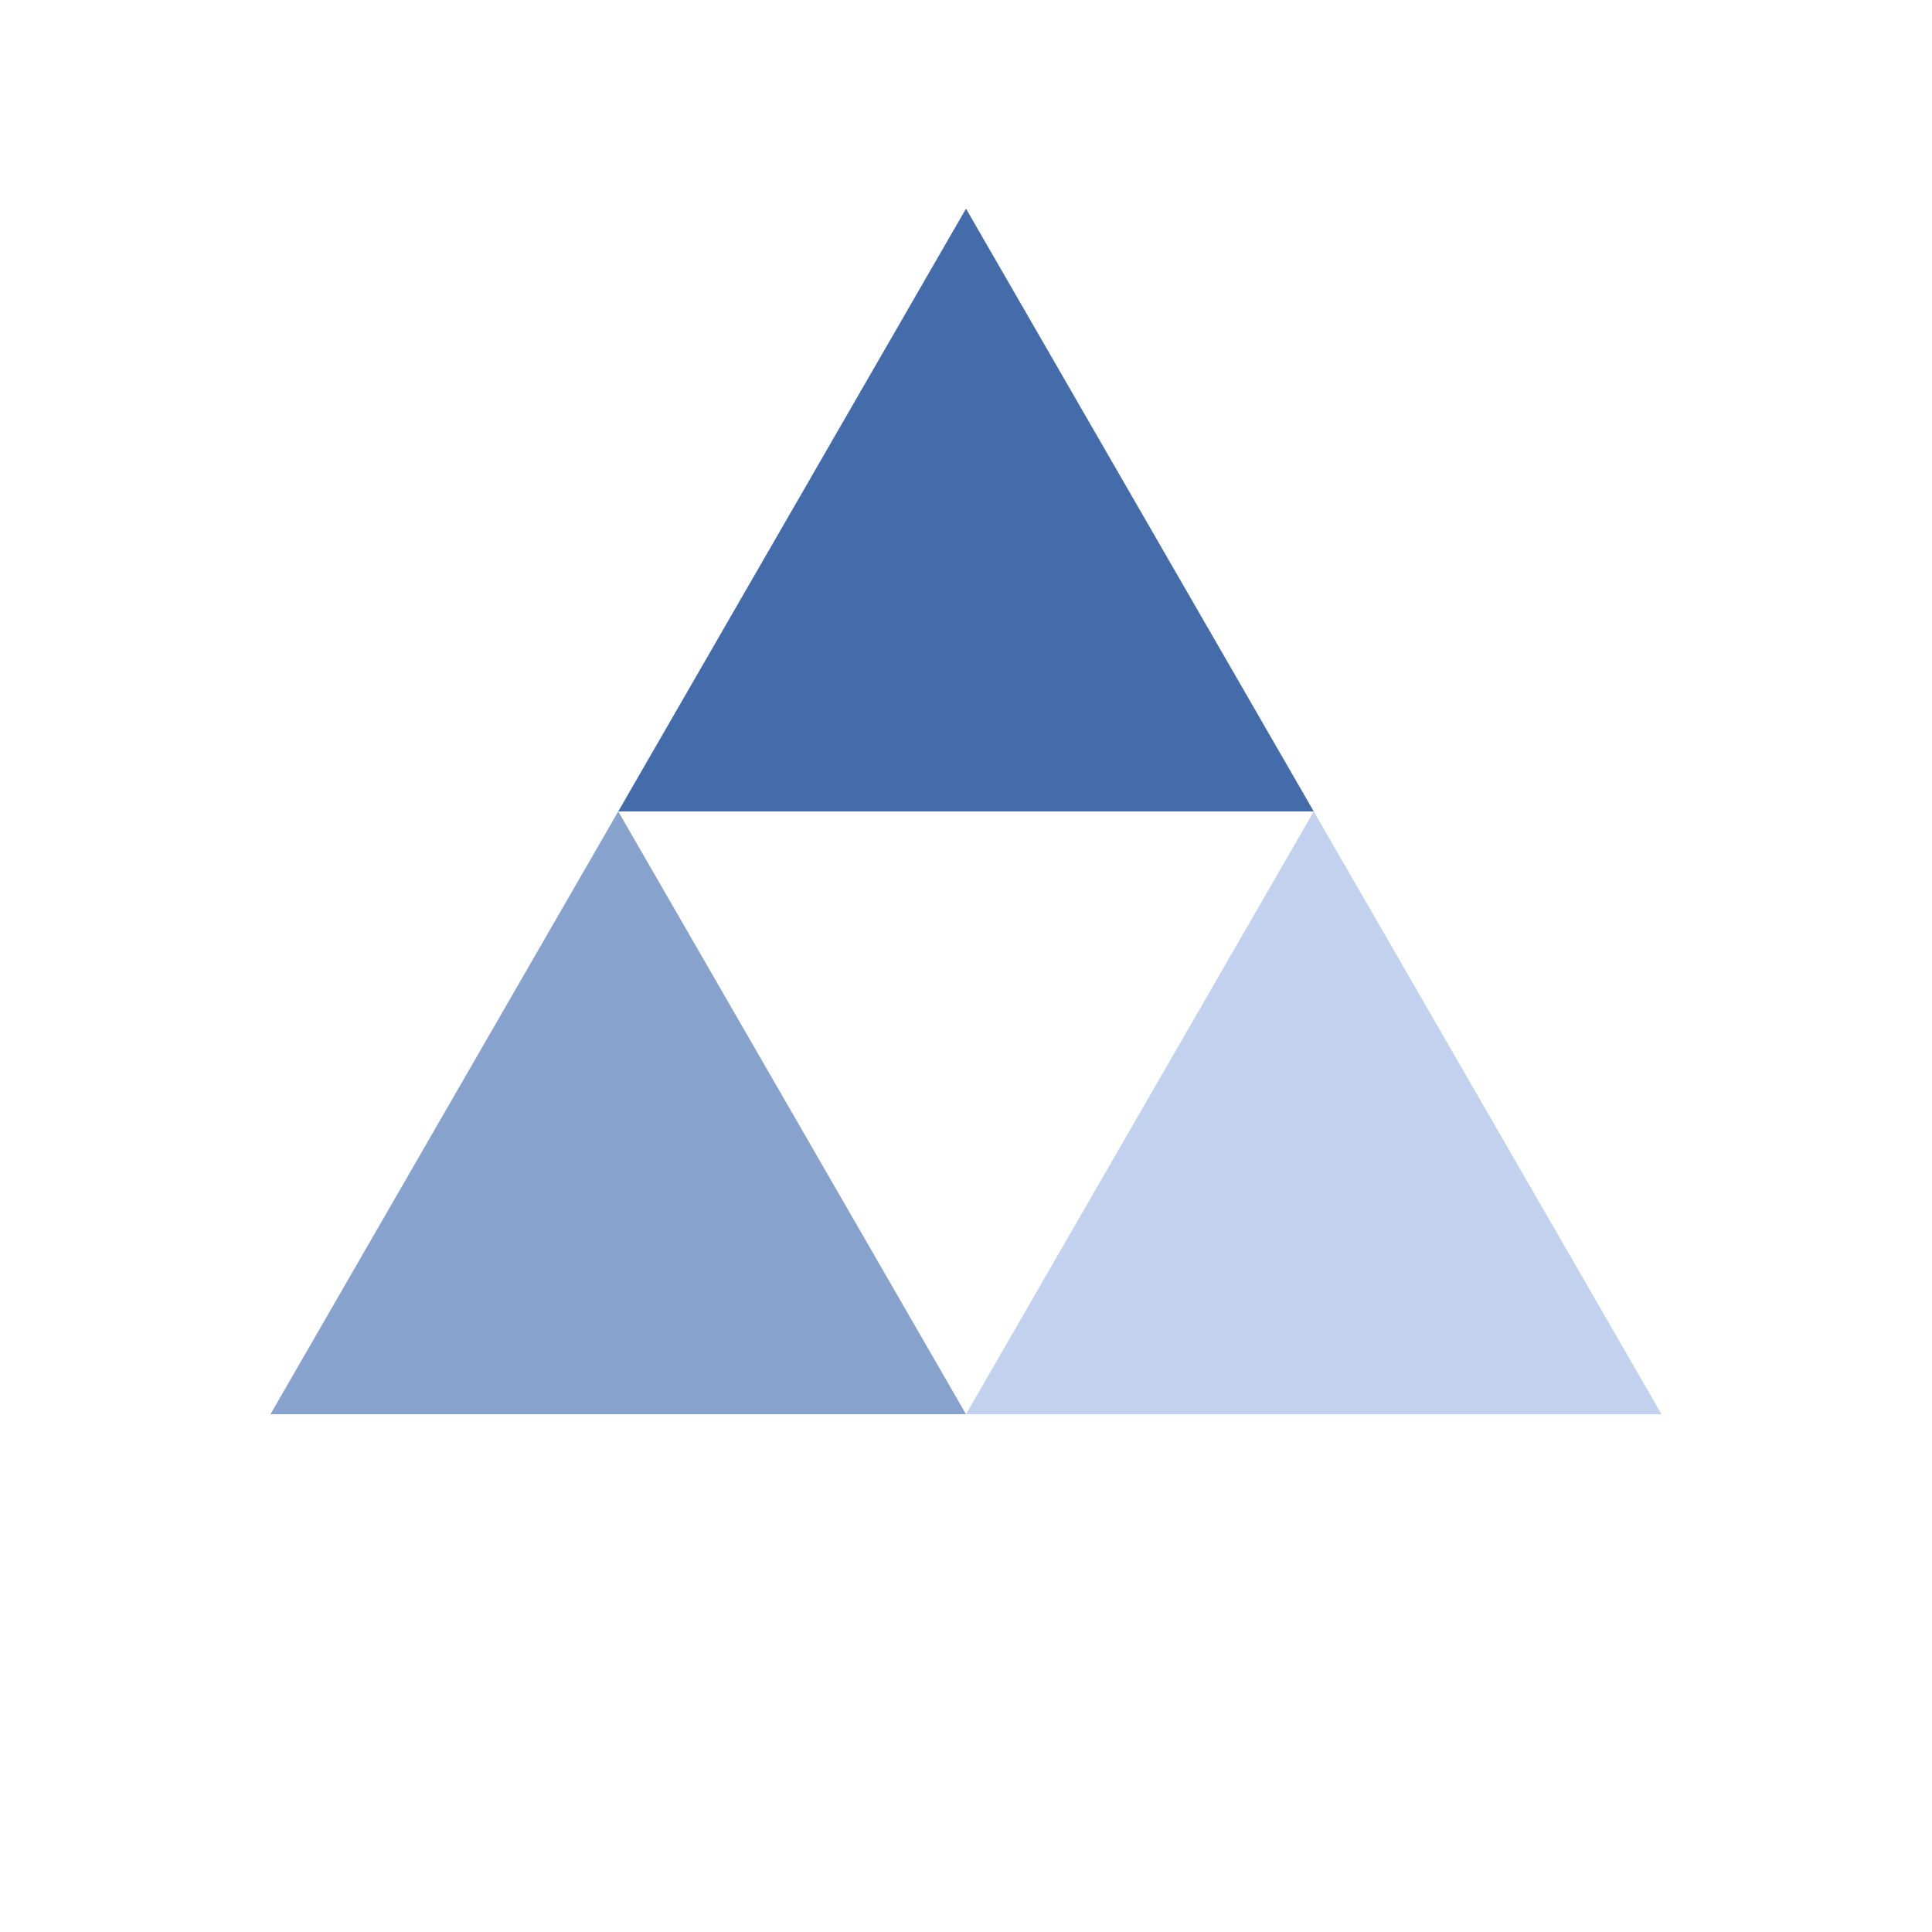 <?xml version="1.0" encoding="utf-8"?>
<svg xmlns="http://www.w3.org/2000/svg" xmlns:xlink="http://www.w3.org/1999/xlink" style="margin: auto; background: none; display: block; shape-rendering: auto;" width="200px" height="200px" viewBox="0 0 100 100" preserveAspectRatio="xMidYMid">
<g transform="translate(50 42)">
  <g transform="scale(0.8)">
    <g transform="translate(-50 -50)">
      <polygon fill="#456caa" points="72.5 50 50 11 27.5 50 50 50">
        <animateTransform attributeName="transform" type="rotate" repeatCount="indefinite" dur="1.587s" values="0 50 38.5;360 50 38.5" keyTimes="0;1"></animateTransform>
      </polygon>
      <polygon fill="#88a2ce" points="5 89 50 89 27.5 50">
        <animateTransform attributeName="transform" type="rotate" repeatCount="indefinite" dur="1.587s" values="0 27.5 77.5;360 27.5 77.5" keyTimes="0;1"></animateTransform>
      </polygon>
      <polygon fill="#c2d2ee" points="72.5 50 50 89 95 89">
        <animateTransform attributeName="transform" type="rotate" repeatCount="indefinite" dur="1.587s" values="0 72.5 77.5;360 72 77.5" keyTimes="0;1"></animateTransform>
      </polygon>
    </g>
  </g>
</g>
<!-- [ldio] generated by https://loading.io/ --></svg>